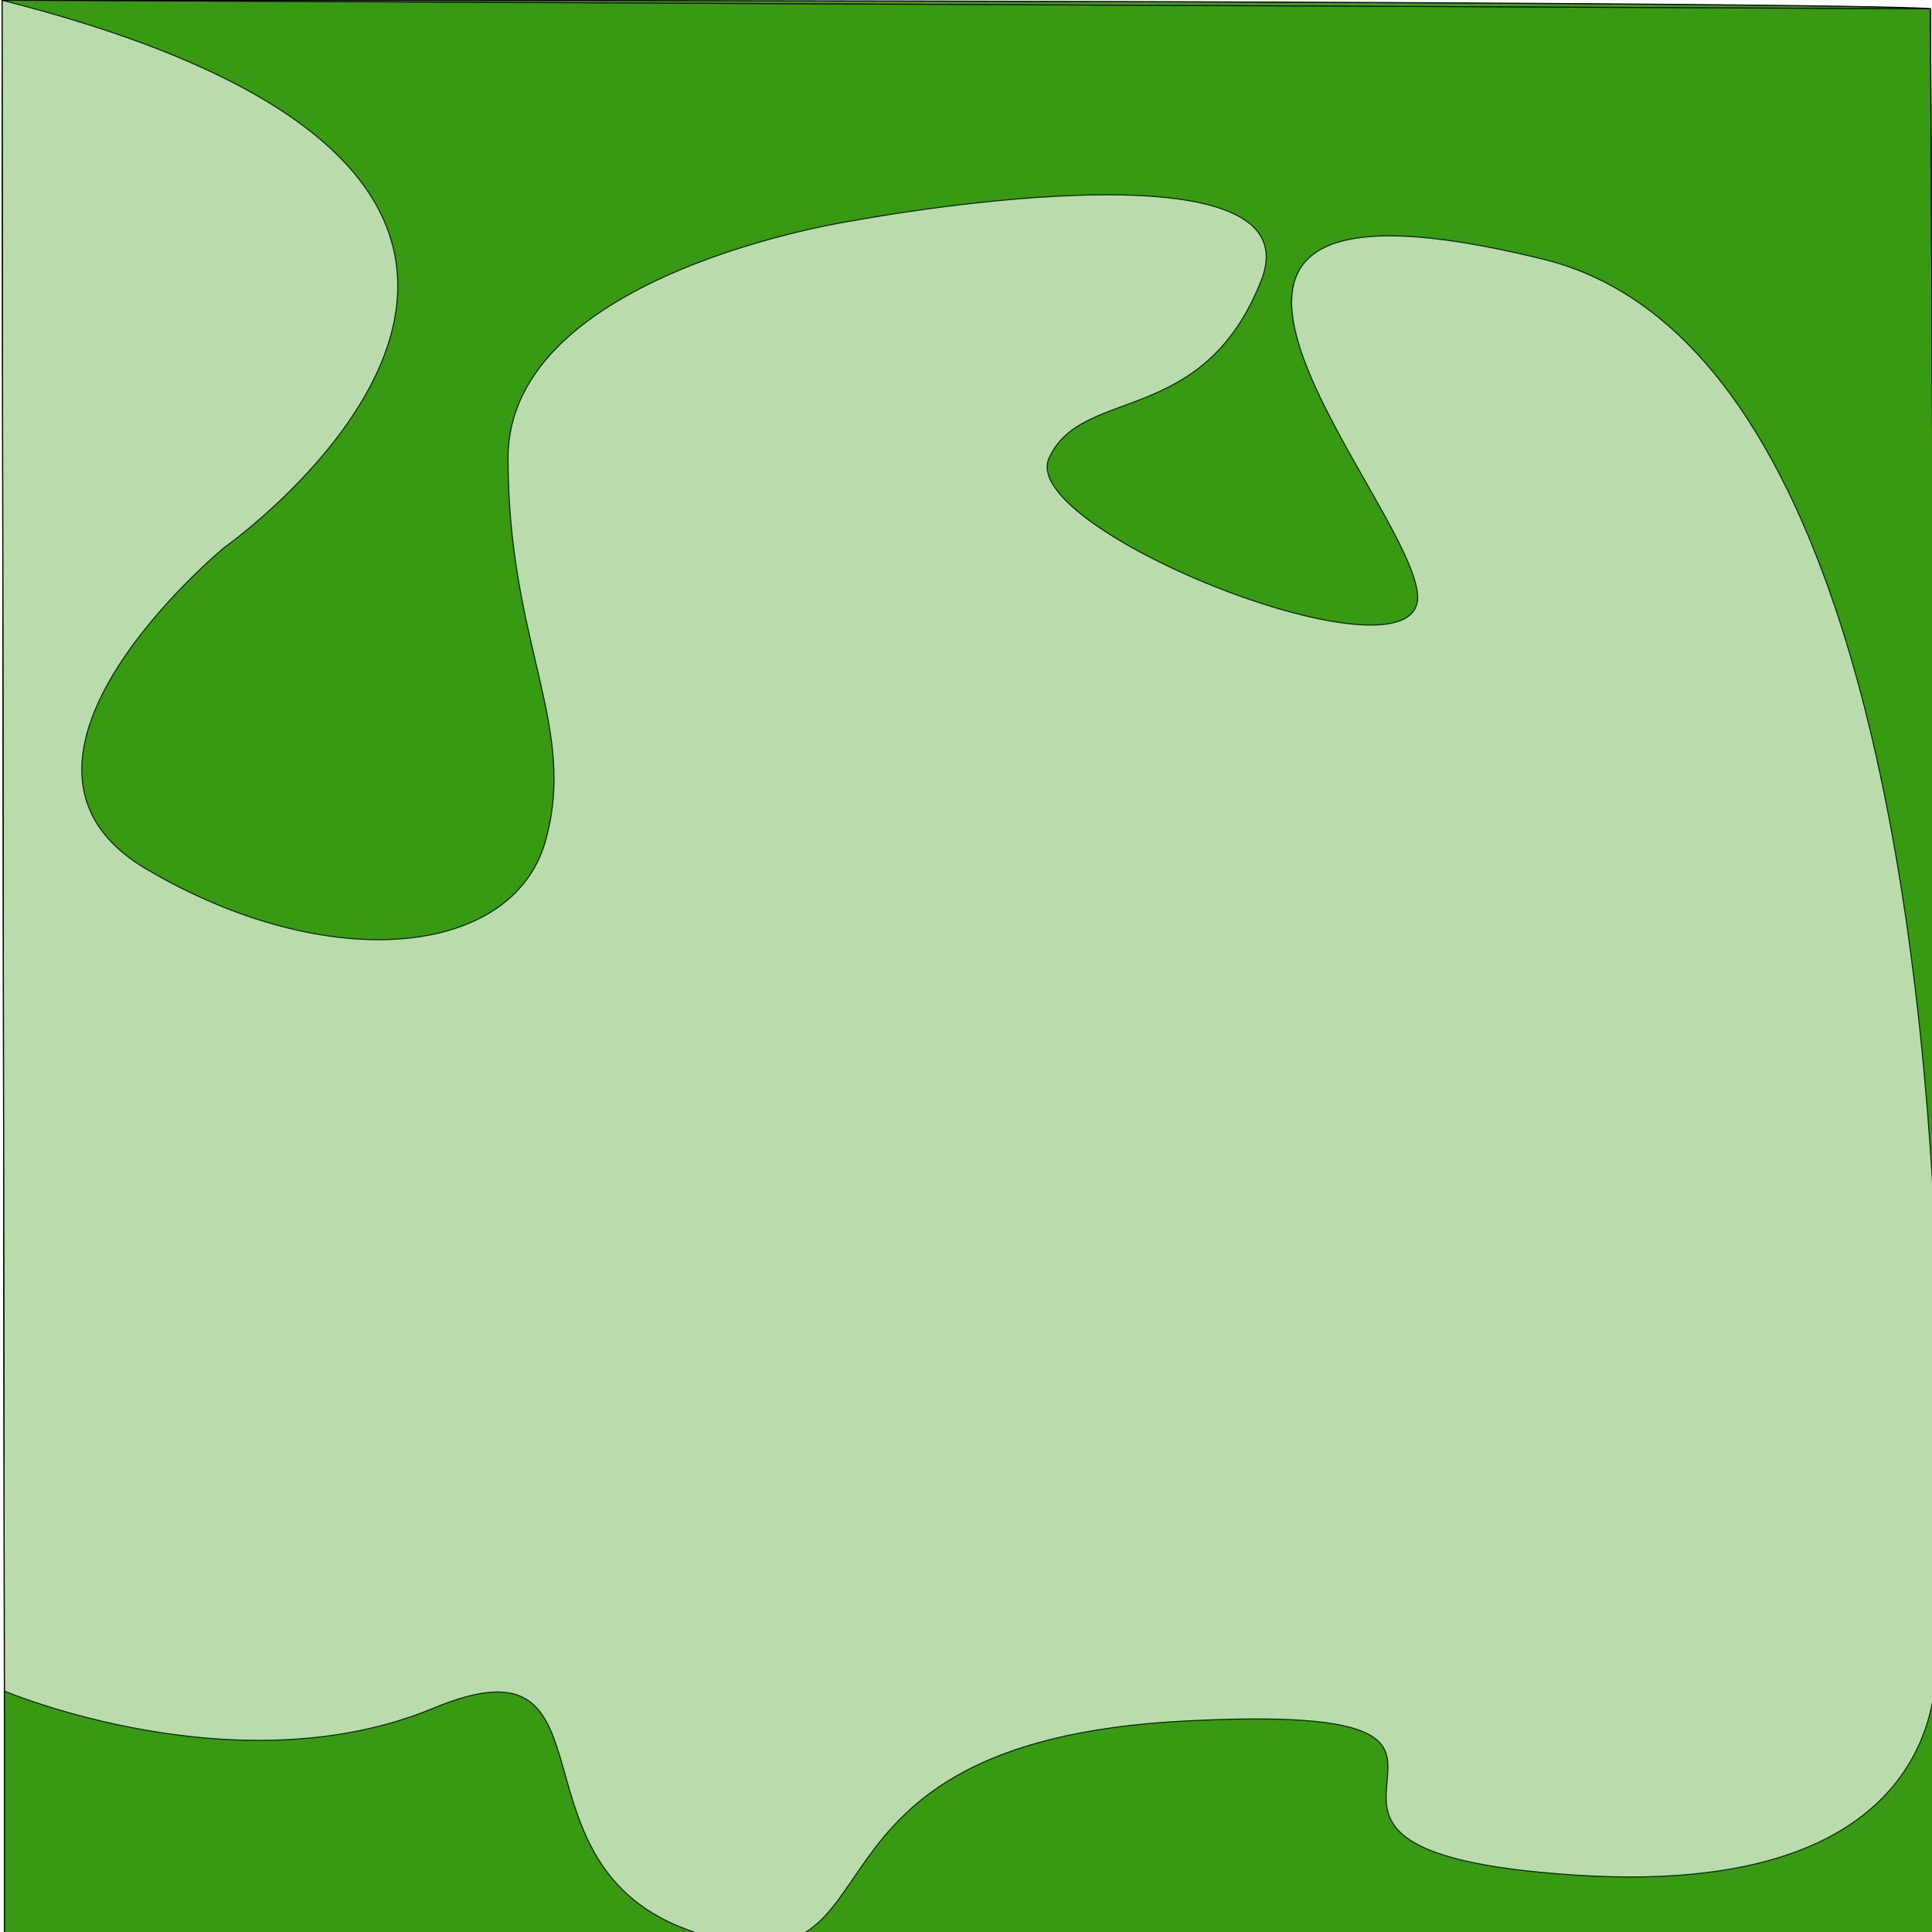 <?xml version="1.0" encoding="UTF-8" standalone="no"?>
<!-- Created with Inkscape (http://www.inkscape.org/) -->

<svg
   xmlns:osb="http://www.openswatchbook.org/uri/2009/osb"
   xmlns:dc="http://purl.org/dc/elements/1.1/"
   xmlns:cc="http://creativecommons.org/ns#"
   xmlns:rdf="http://www.w3.org/1999/02/22-rdf-syntax-ns#"
   xmlns:svg="http://www.w3.org/2000/svg"
   xmlns="http://www.w3.org/2000/svg"
   xmlns:sodipodi="http://sodipodi.sourceforge.net/DTD/sodipodi-0.dtd"
   xmlns:inkscape="http://www.inkscape.org/namespaces/inkscape"
   viewBox="0 0 510 510"
   version="1.1"
   id="svg8"
   inkscape:version="0.92.3 (2405546, 2018-03-11)"
   sodipodi:docname="slime1.svg">
  <defs
     id="defs2">
    <linearGradient
       id="linearGradient6954"
       osb:paint="solid">
      <stop
         style="stop-color:#22ff00;stop-opacity:1;"
         offset="0"
         id="stop6952" />
    </linearGradient>
  </defs>
  <sodipodi:namedview
     id="base"
     pagecolor="#ffffff"
     bordercolor="#666666"
     borderopacity="1.0"
     inkscape:pageopacity="0.0"
     inkscape:pageshadow="2"
     inkscape:zoom="0.24748737"
     inkscape:cx="814.18876"
     inkscape:cy="1613.2586"
     inkscape:document-units="mm"
     inkscape:current-layer="layer1"
     showgrid="false"
     inkscape:window-width="1279"
     inkscape:window-height="1371"
     inkscape:window-x="1280"
     inkscape:window-y="0"
     inkscape:window-maximized="0" />
  <g
     inkscape:label="Layer 1"
     inkscape:groupmode="layer"
     id="layer1"
     transform="translate(0,213)">
    <path
       id="path64"
       style="fill:#2b9100;fill-opacity:0.896;stroke:#000000;stroke-width:0.292px;stroke-linecap:butt;stroke-linejoin:miter;stroke-opacity:1"
       d="m 0.535,-212.938 c 193.898,49.154 58.477,144.637 58.477,144.637 0,0 -68.326,56.499 -20.313,84.749 48.013,28.25 96.641,23.165 105.258,-7.345 8.618,-30.509 -9.849,-51.979 -9.849,-101.133 0,-49.154 91.101,-62.714 91.101,-62.714 0,0 123.11,-23.165 107.721,15.82 -15.389,38.984 -47.397,27.685 -56.015,46.894 -8.618,19.21 100.335,62.149 97.257,35.594 -3.078,-26.555 -91.39,-118.79 33.239,-88.139 79.221,19.484 99.506,162.34 103.775,263.863 l -1.594,-329.967 c 0,0 -1.231,-2.26 -509.059,-2.26 z m 510.653,332.227 0.411,85.227 c 0.605,-18.234 1.108,-49.11 -0.411,-85.227 z m 0.411,85.227 c -0.37,11.145 -0.774,17.588 -0.774,17.588 0,0 9.849,66.669 -94.794,59.889 -104.643,-6.78 6.155,-46.329 -103.412,-40.679 -109.568,5.65 -71.404,72.318 -126.803,56.499 C 130.415,281.993 166.117,216.454 114.411,237.924 62.705,259.394 1.151,233.404 1.151,233.404 v 68.929 L 512.056,298.943 Z"
       inkscape:connector-curvature="0" />
    <path
       style="fill:#2b9100;stroke:#000000;stroke-width:0.265px;stroke-linecap:butt;stroke-linejoin:miter;stroke-opacity:1;fill-opacity:0.886"
       d="M 0.535,-212.938 1.151,233.404"
       id="path7475"
       inkscape:connector-curvature="0" />
    <path
       style="fill:#2b9100;stroke:#000000;stroke-width:0.265px;stroke-linecap:butt;stroke-linejoin:miter;stroke-opacity:1;fill-opacity:0.323"
       d="m 0.535,-212.938 0.616,446.342 v 68.929 l 510.905,-3.39 -2.462,-509.621 c 0,0 0,0 -509.059,-2.26 z"
       id="path7477"
       inkscape:connector-curvature="0" />
  </g>
</svg>
